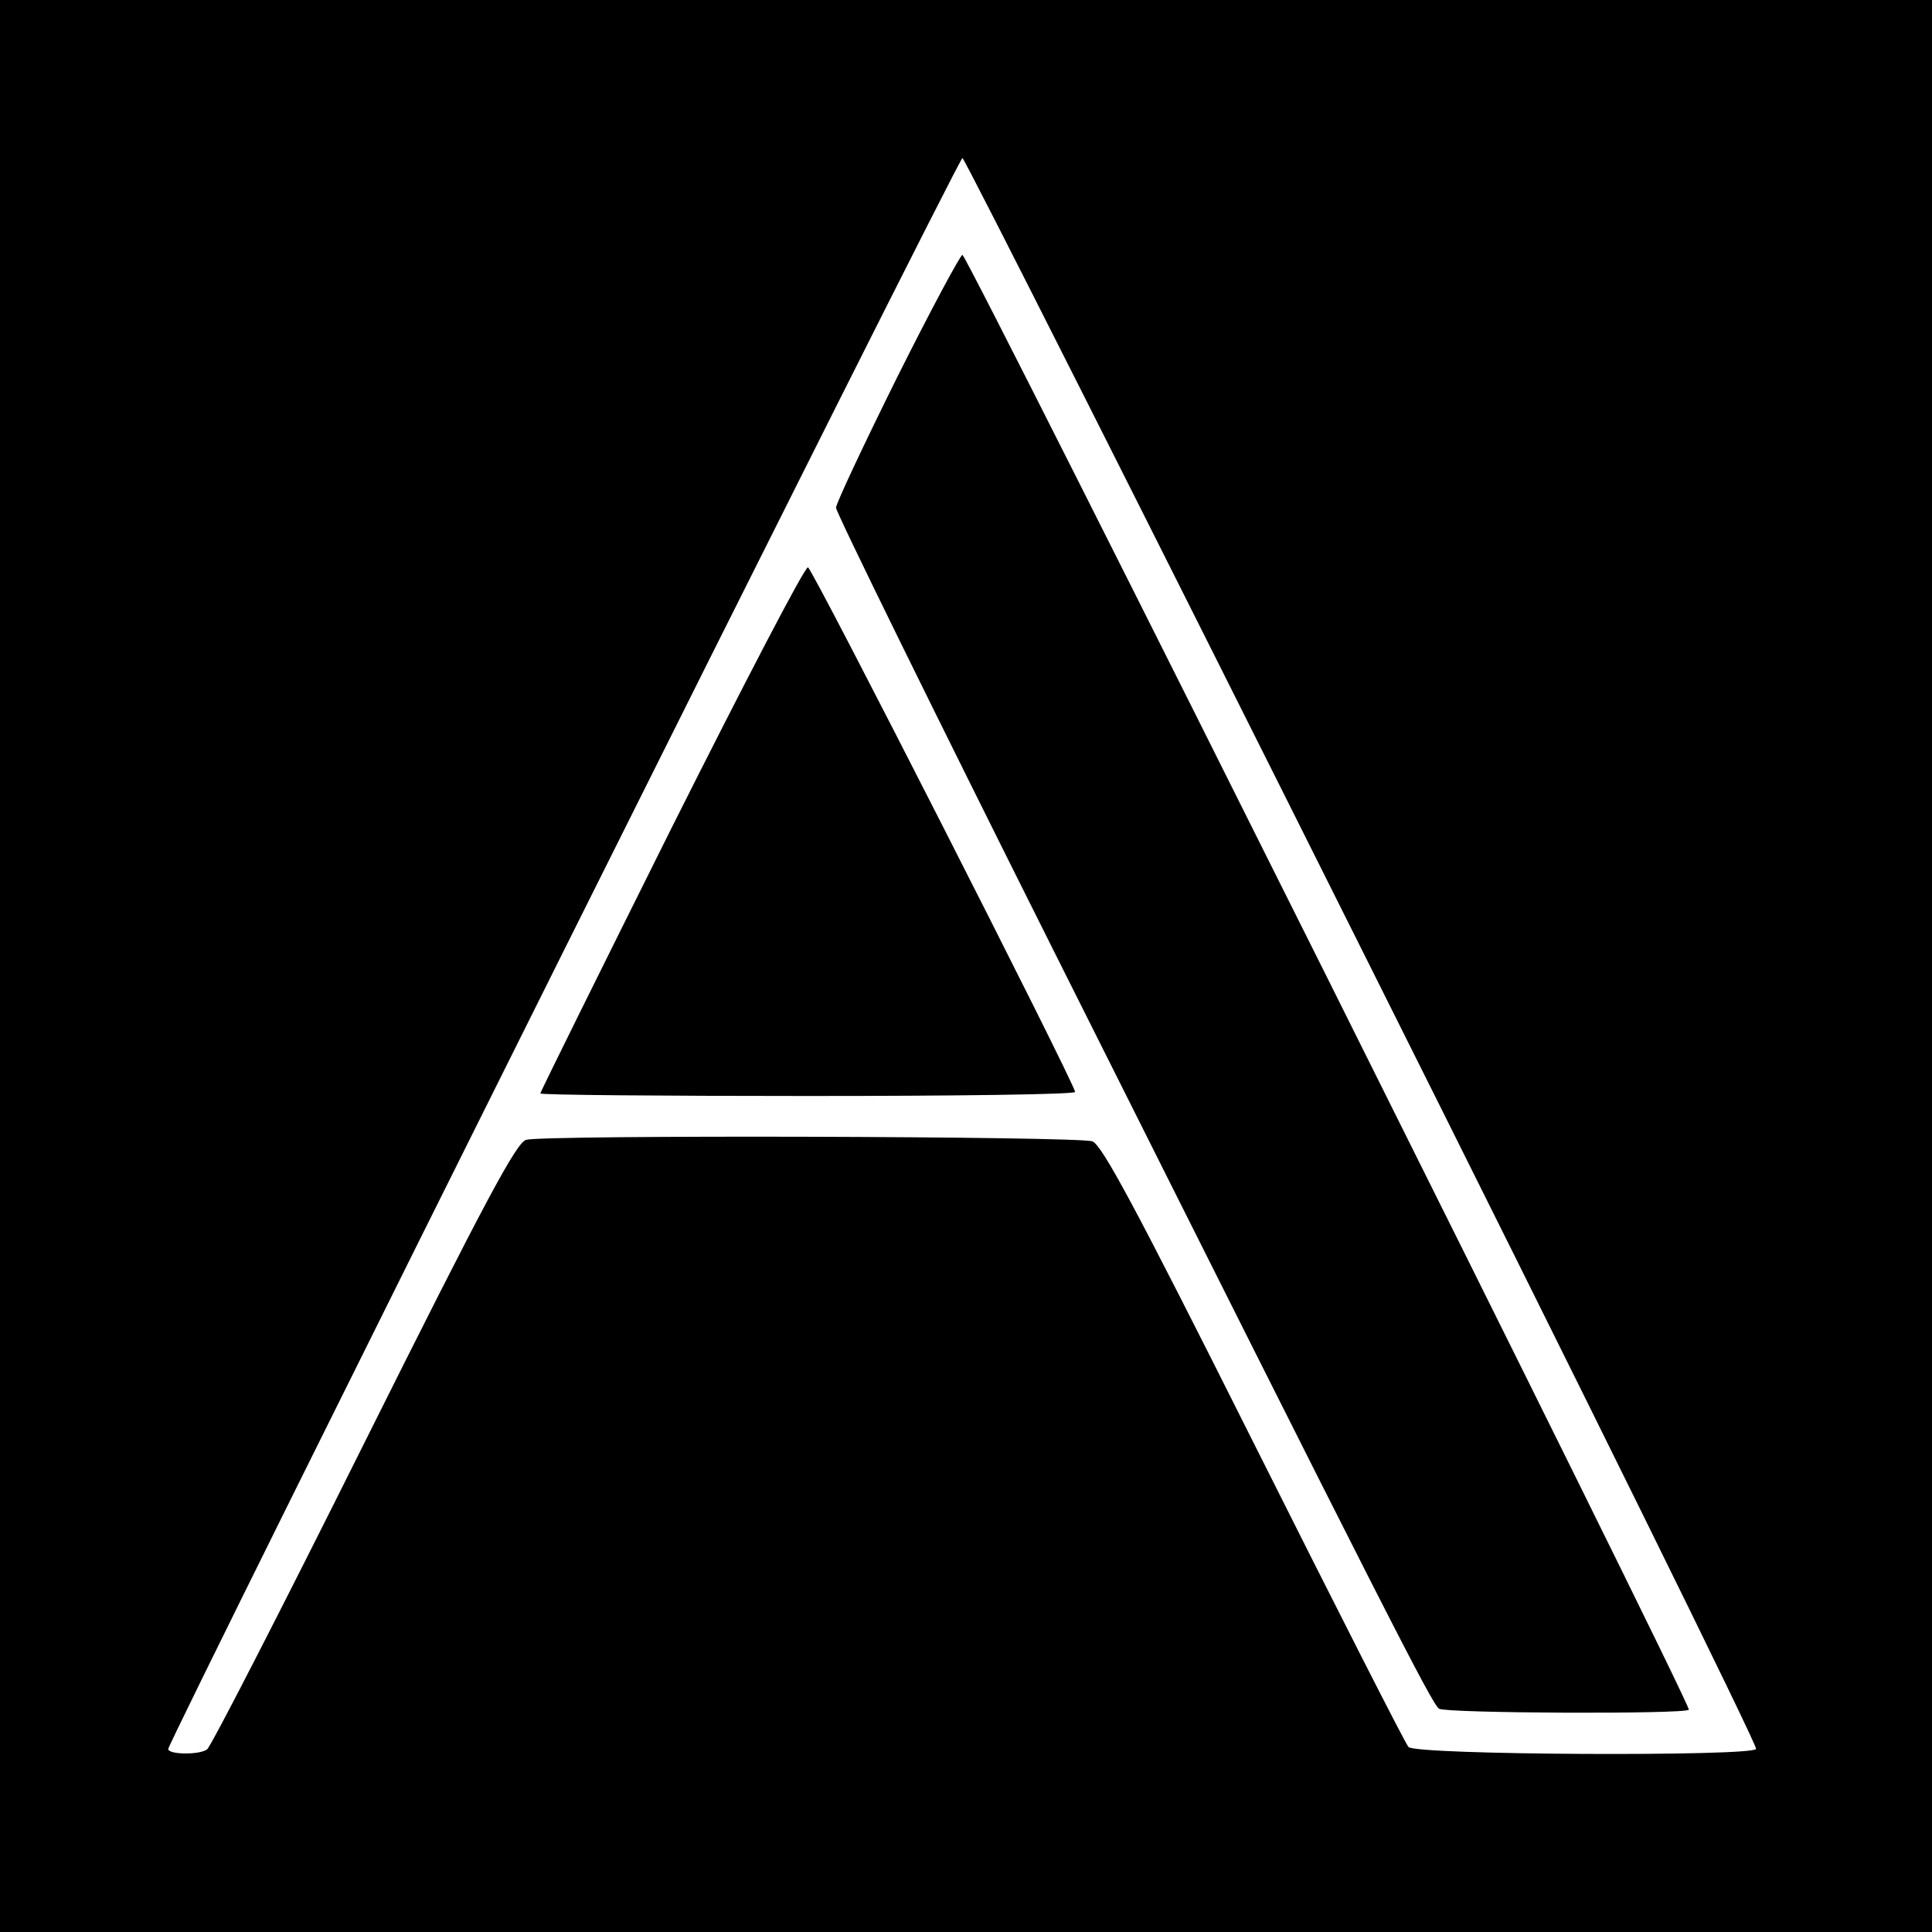 <?xml version="1.0" standalone="no"?>
<!DOCTYPE svg PUBLIC "-//W3C//DTD SVG 20010904//EN"
 "http://www.w3.org/TR/2001/REC-SVG-20010904/DTD/svg10.dtd">
<svg version="1.0" xmlns="http://www.w3.org/2000/svg"
 width="379pt" height="379pt" viewBox="0 0 379 379"
 preserveAspectRatio="xMidYMid meet">
<g transform="translate(0,379) scale(0.1,-0.1)"
fill="#000000" stroke="none">
<path d="M0 1895 l0 -1895 1895 0 1895 0 0 1895 0 1895 -1895 0 -1895 0 0
-1895z m2673 29 c428 -855 775 -1559 772 -1565 -10 -15 -670 -12 -682 4 -6 6
-142 274 -303 595 -235 469 -298 585 -317 593 -27 10 -1074 13 -1111 3 -19 -6
-77 -113 -319 -598 -162 -325 -300 -594 -307 -598 -16 -11 -76 -10 -76 1 0 15
1550 3121 1558 3121 4 0 357 -700 785 -1556z"/>
<path d="M1760 3050 c-66 -133 -120 -248 -120 -256 0 -9 193 -402 429 -873
649 -1295 740 -1474 754 -1483 14 -9 481 -11 490 -2 7 7 -1415 2854 -1425
2854 -4 0 -62 -108 -128 -240z"/>
<path d="M1317 2165 c-141 -283 -257 -517 -257 -520 0 -3 236 -5 525 -5 289 0
525 3 524 8 -1 17 -515 1027 -524 1029 -6 2 -126 -229 -268 -512z"/>
</g>
</svg>

